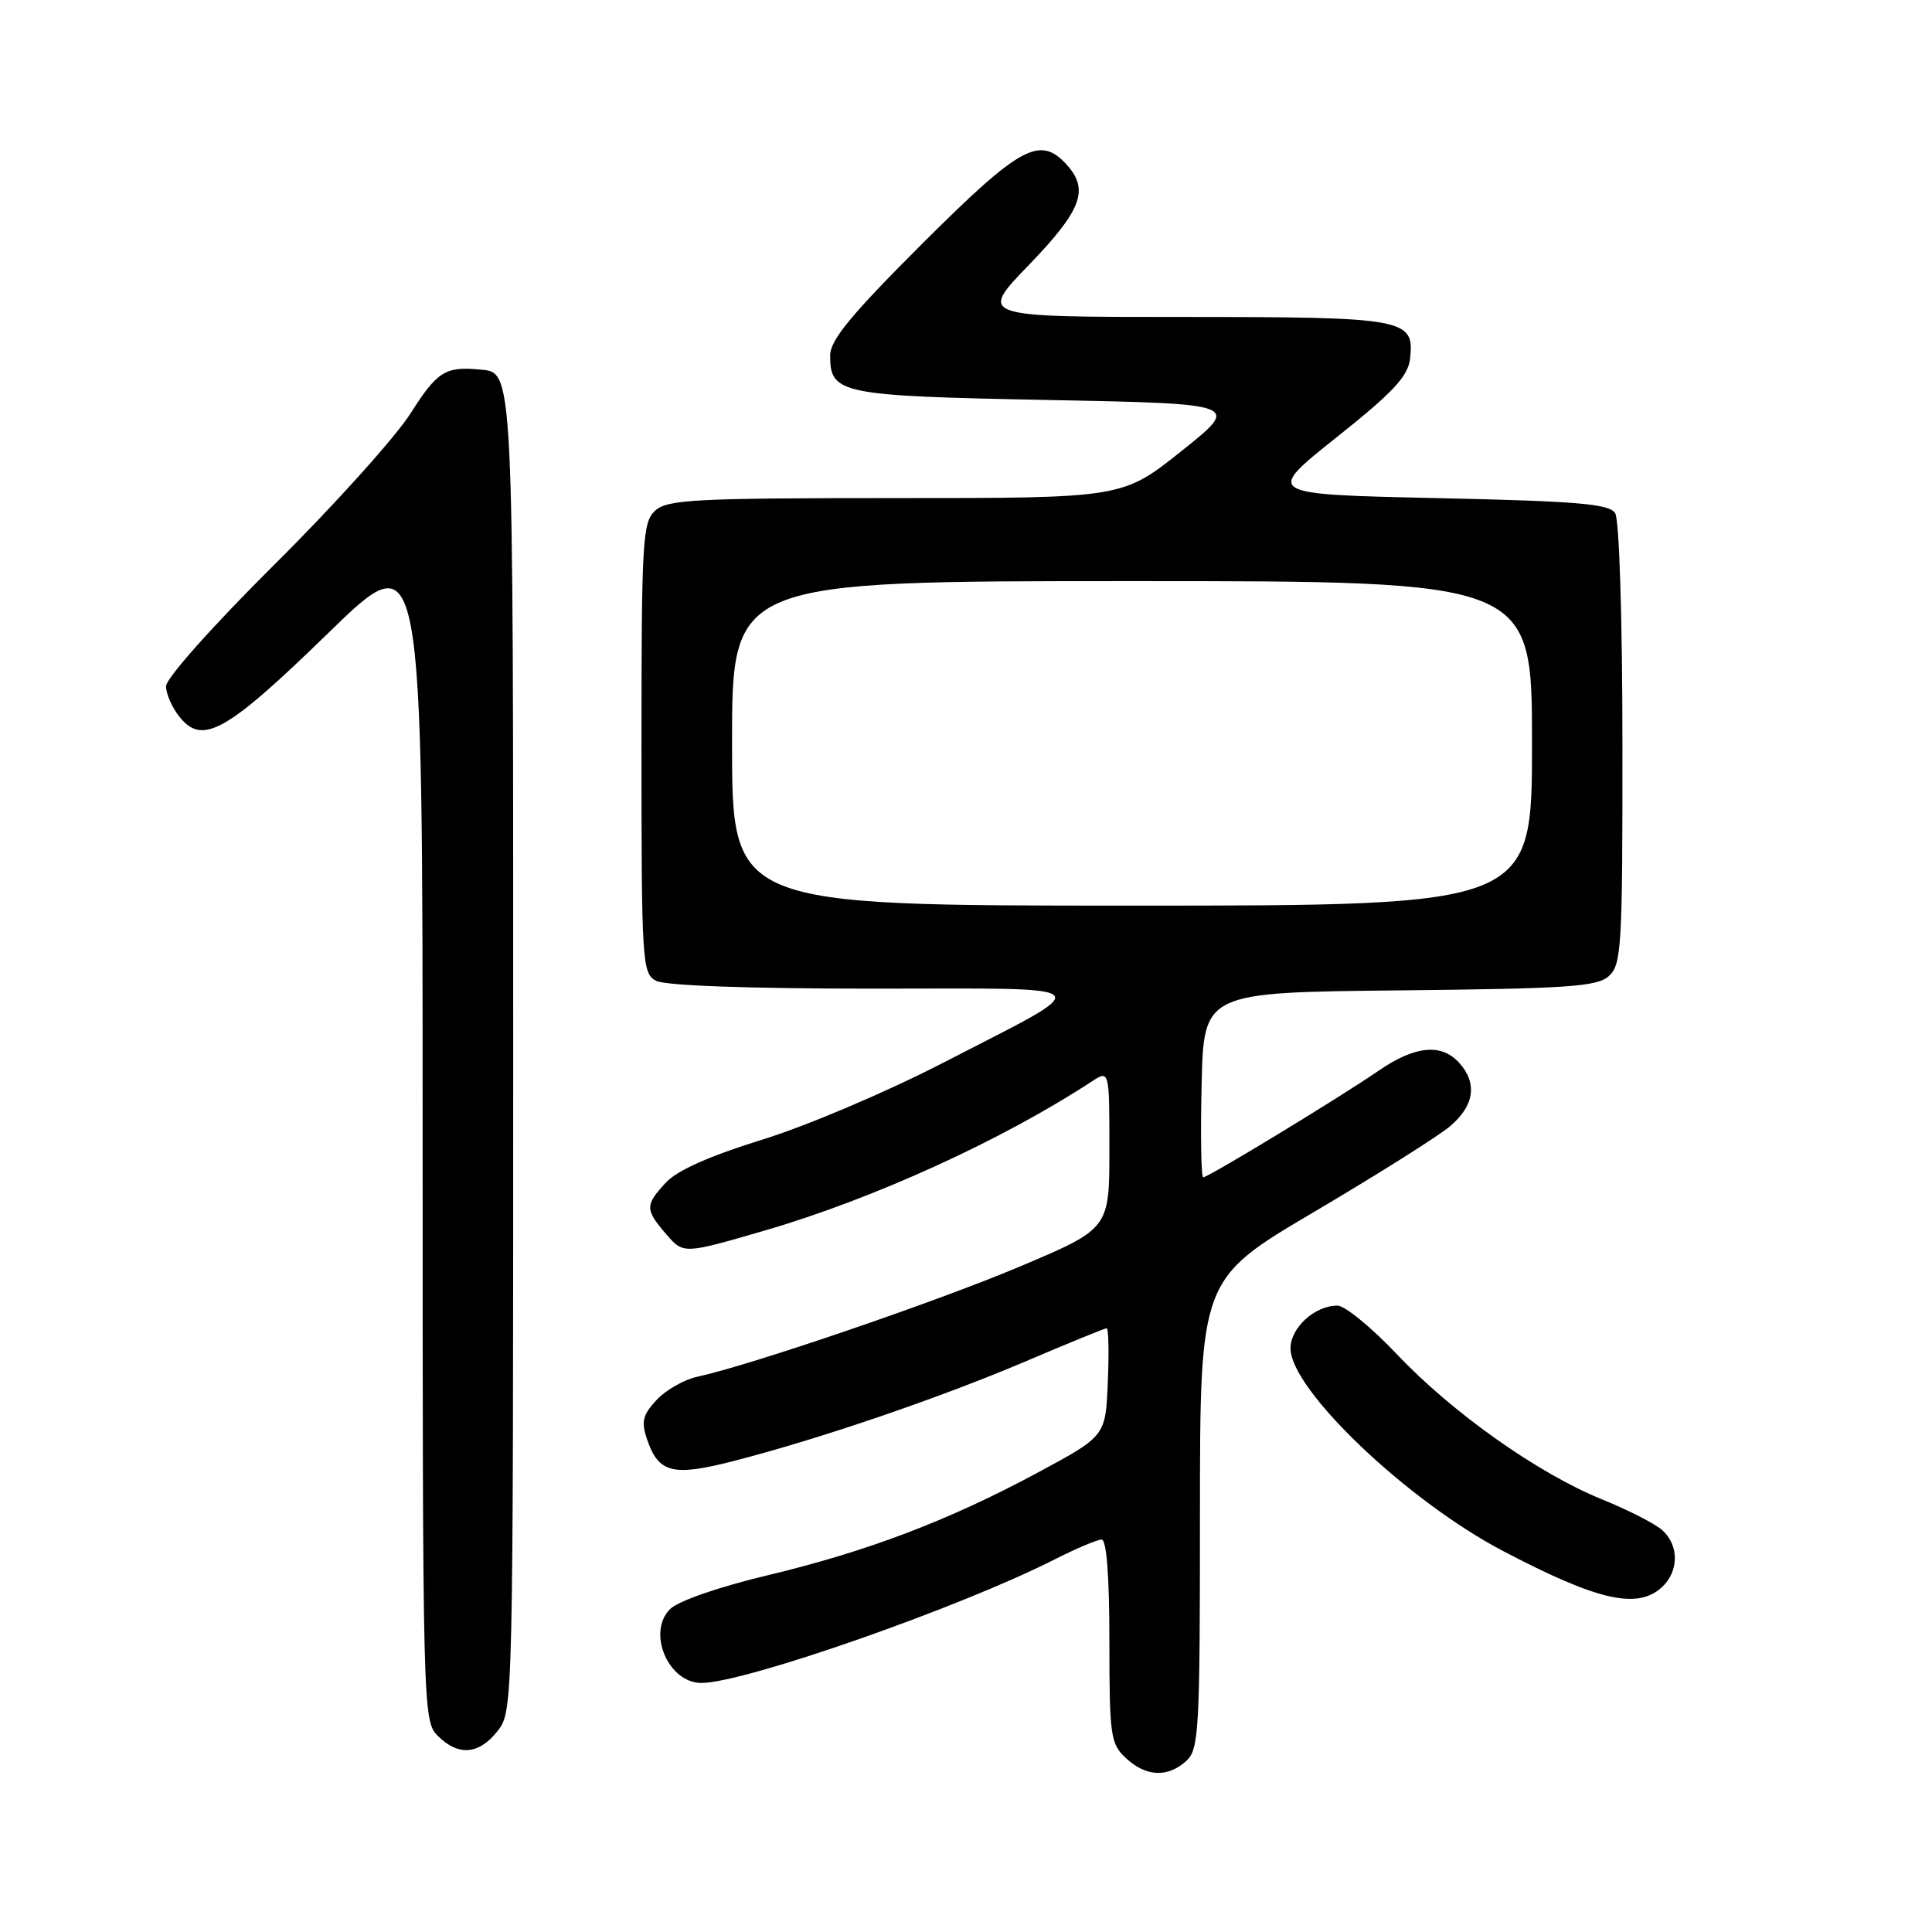 <?xml version="1.0" encoding="UTF-8" standalone="no"?>
<!DOCTYPE svg PUBLIC "-//W3C//DTD SVG 1.1//EN" "http://www.w3.org/Graphics/SVG/1.1/DTD/svg11.dtd" >
<svg xmlns="http://www.w3.org/2000/svg" xmlns:xlink="http://www.w3.org/1999/xlink" version="1.1" viewBox="0 0 256 256">
 <g >
 <path fill="currentColor"
d=" M 157.17 233.35 C 158.87 231.81 159.00 229.45 159.00 200.60 C 159.01 169.50 159.01 169.50 174.13 160.58 C 182.45 155.67 190.55 150.57 192.13 149.24 C 195.36 146.52 195.79 143.53 193.35 140.83 C 190.99 138.22 187.50 138.56 182.68 141.87 C 177.51 145.43 160.11 156.00 159.43 156.00 C 159.16 156.00 159.06 150.49 159.22 143.75 C 159.50 131.50 159.50 131.50 185.44 131.23 C 207.82 131.00 211.63 130.74 213.19 129.33 C 214.86 127.82 215.00 125.41 214.98 98.60 C 214.98 82.04 214.56 68.85 214.02 68.00 C 213.24 66.76 209.08 66.41 190.35 66.00 C 167.62 65.50 167.62 65.50 177.06 57.98 C 184.59 51.99 186.57 49.88 186.84 47.53 C 187.44 42.21 186.30 42.00 156.64 42.00 C 129.67 42.00 129.67 42.00 136.34 35.10 C 143.33 27.85 144.35 25.15 141.35 21.83 C 137.80 17.91 135.20 19.33 122.26 32.23 C 112.76 41.72 110.00 45.06 110.00 47.11 C 110.00 52.20 111.27 52.46 138.85 53.00 C 164.41 53.50 164.41 53.50 156.57 59.75 C 148.74 66.00 148.74 66.00 118.70 66.00 C 92.15 66.00 88.44 66.19 86.83 67.65 C 85.13 69.19 85.00 71.51 85.00 99.12 C 85.00 127.57 85.09 128.98 86.93 129.96 C 88.13 130.60 99.10 131.00 115.66 131.00 C 146.59 131.00 145.76 130.10 124.76 140.93 C 117.45 144.70 106.79 149.23 101.00 151.01 C 94.08 153.15 89.73 155.08 88.25 156.68 C 85.45 159.70 85.45 160.25 88.28 163.54 C 90.56 166.19 90.56 166.19 101.44 163.02 C 115.74 158.85 132.82 151.06 144.65 143.31 C 147.00 141.77 147.00 141.77 147.00 152.29 C 147.00 162.81 147.00 162.81 135.12 167.83 C 124.05 172.50 99.49 180.89 92.38 182.43 C 90.66 182.80 88.25 184.17 87.02 185.48 C 85.19 187.42 84.95 188.36 85.70 190.61 C 87.23 195.20 89.09 195.68 97.22 193.59 C 108.53 190.69 124.49 185.24 135.85 180.41 C 141.54 177.98 146.40 176.00 146.64 176.00 C 146.89 176.00 146.96 179.22 146.79 183.15 C 146.50 190.29 146.50 190.29 137.50 195.13 C 125.66 201.50 114.95 205.57 101.56 208.77 C 95.23 210.28 89.85 212.15 88.79 213.21 C 85.70 216.30 88.54 223.00 92.94 223.00 C 98.63 223.00 127.08 213.05 139.75 206.63 C 142.60 205.18 145.40 204.00 145.97 204.00 C 146.63 204.00 147.00 208.86 147.00 217.46 C 147.00 230.02 147.15 231.06 149.19 232.96 C 151.84 235.43 154.71 235.57 157.17 233.35 Z  M 65.93 229.37 C 67.99 226.75 68.00 226.23 68.00 139.56 C 68.00 47.47 68.10 49.39 63.50 48.96 C 59.02 48.54 57.91 49.24 54.42 54.75 C 52.41 57.91 44.30 66.93 36.38 74.79 C 28.20 82.92 22.00 89.88 22.00 90.93 C 22.00 91.95 22.82 93.80 23.83 95.04 C 26.86 98.78 30.05 96.97 43.56 83.82 C 56.00 71.72 56.00 71.72 56.00 149.86 C 56.00 226.67 56.03 228.03 58.00 230.00 C 60.73 232.73 63.45 232.51 65.93 229.37 Z  M 220.17 210.35 C 222.48 208.25 222.52 204.77 220.25 202.75 C 219.29 201.89 215.70 200.06 212.29 198.68 C 203.83 195.26 192.43 187.20 185.09 179.44 C 181.74 175.90 178.20 173.00 177.22 173.00 C 174.21 173.00 171.00 175.93 171.00 178.67 C 171.00 184.11 186.41 198.82 199.11 205.49 C 211.64 212.07 216.92 213.29 220.17 210.35 Z  M 97.00 98.50 C 97.00 77.00 97.00 77.00 150.00 77.00 C 203.00 77.00 203.00 77.00 203.00 98.50 C 203.00 120.00 203.00 120.00 150.00 120.00 C 97.00 120.00 97.00 120.00 97.00 98.50 Z "/>
</g>
</svg>